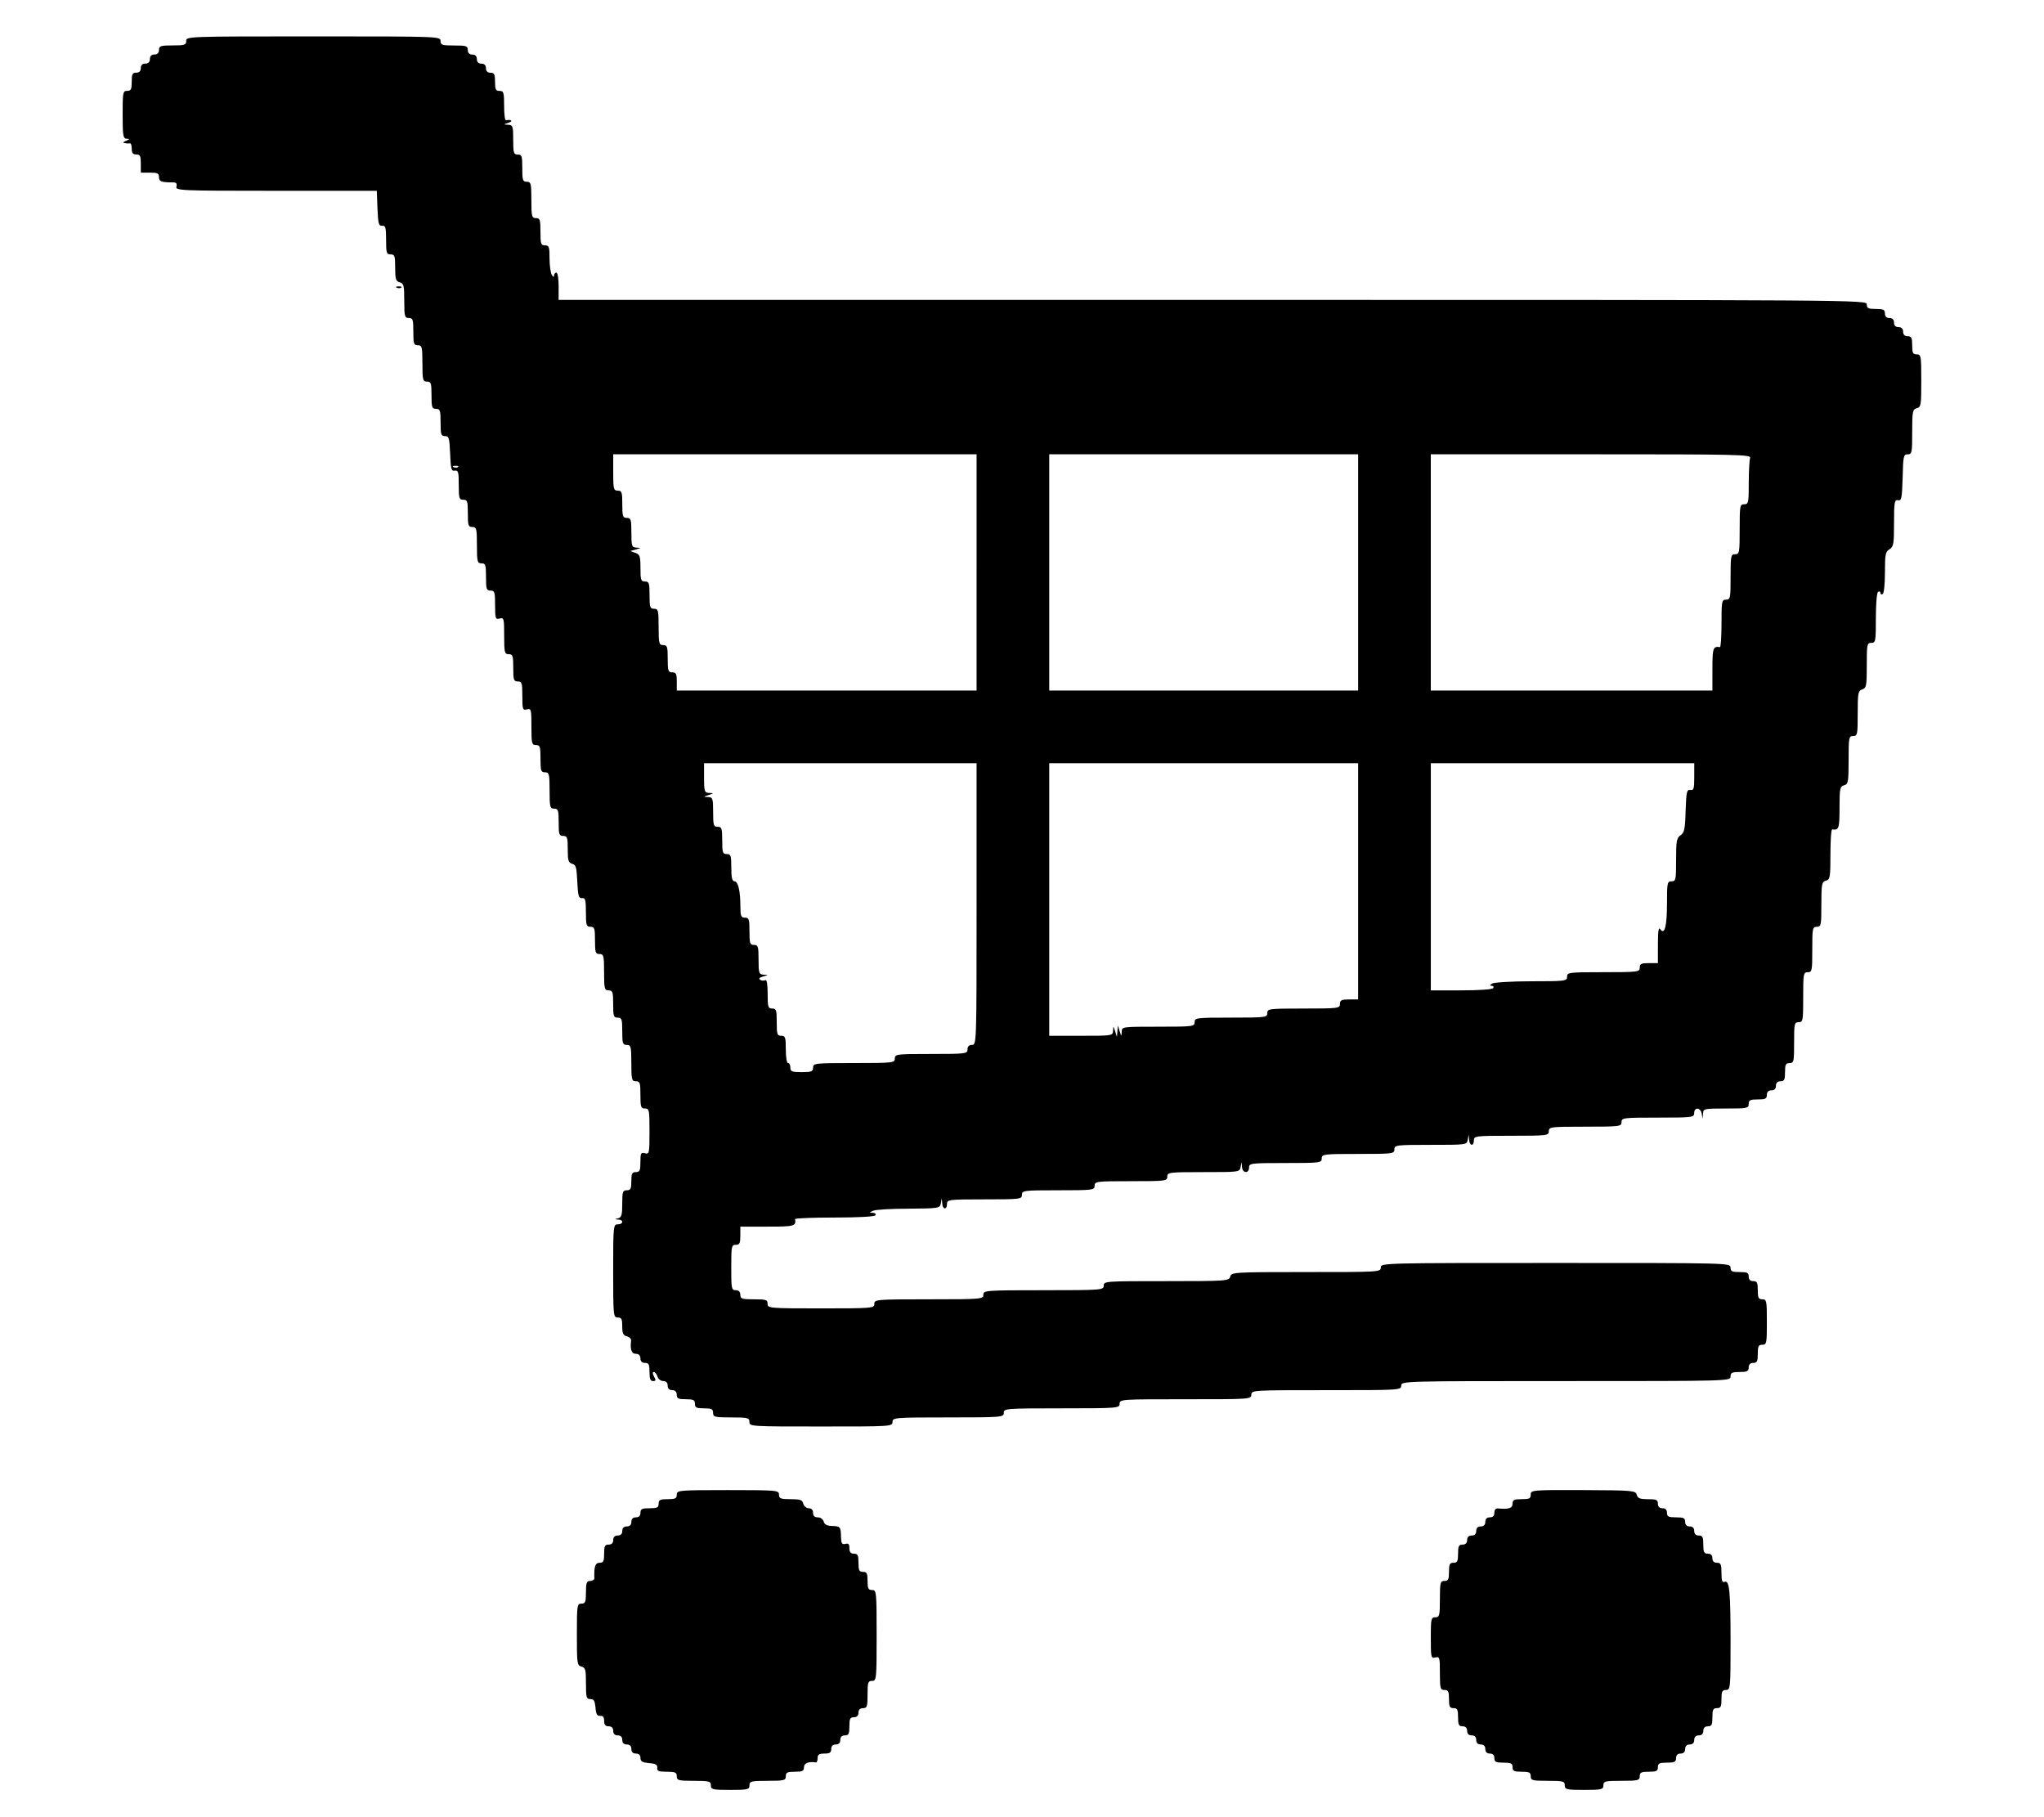 <?xml version="1.0" standalone="no"?>
<!DOCTYPE svg PUBLIC "-//W3C//DTD SVG 20010904//EN"
 "http://www.w3.org/TR/2001/REC-SVG-20010904/DTD/svg10.dtd">
<svg version="1.0" xmlns="http://www.w3.org/2000/svg"
 width="900pt" height="800pt" viewBox="0 0 900 800"
 preserveAspectRatio="xMidYMid meet">

<g transform="translate(0,800) scale(0.1,-0.1)"
fill="#000000" stroke="none">
<path d="M820 7820 c0 -18 -7 -20 -60 -20 -53 0 -60 -2 -60 -20 0 -13 -7 -20
-20 -20 -13 0 -20 -7 -20 -20 0 -13 -7 -20 -20 -20 -13 0 -20 -7 -20 -20 0
-13 -7 -20 -20 -20 -17 0 -20 -7 -20 -40 0 -33 -3 -40 -20 -40 -19 0 -20 -7
-20 -105 0 -93 2 -105 18 -106 14 0 14 -2 -3 -9 -14 -6 -16 -9 -5 -10 8 -2 18
-2 23 -1 4 0 7 -10 7 -24 0 -18 5 -25 20 -25 17 0 20 -7 20 -40 l0 -40 40 0
c33 0 40 -3 40 -20 0 -19 10 -23 63 -23 13 0 17 -5 14 -18 -5 -18 10 -19 439
-19 l443 0 3 -77 c3 -67 5 -78 21 -77 14 2 17 -7 17 -62 0 -57 2 -64 20 -64
18 0 20 -7 20 -59 0 -50 3 -59 20 -64 18 -5 20 -14 20 -81 0 -69 2 -76 20 -76
18 0 20 -7 20 -60 0 -53 2 -60 20 -60 18 0 20 -7 20 -80 0 -73 2 -80 20 -80
18 0 20 -7 20 -60 0 -53 2 -60 20 -60 18 0 20 -7 20 -60 0 -53 2 -60 20 -60
17 0 19 -8 22 -77 3 -68 5 -78 21 -75 15 2 17 -6 17 -63 0 -58 2 -65 20 -65
18 0 20 -7 20 -60 0 -53 2 -60 20 -60 18 0 20 -7 20 -80 0 -73 2 -80 20 -80
18 0 20 -7 20 -60 0 -53 2 -60 20 -60 18 0 20 -7 20 -64 0 -59 2 -64 20 -59
19 5 20 0 20 -76 0 -74 2 -81 20 -81 18 0 20 -7 20 -60 0 -53 2 -60 20 -60 18
0 20 -7 20 -64 0 -59 2 -64 20 -59 19 5 20 0 20 -76 0 -74 2 -81 20 -81 18 0
20 -7 20 -60 0 -53 2 -60 20 -60 18 0 20 -7 20 -80 0 -73 2 -80 20 -80 18 0
20 -7 20 -60 0 -53 2 -60 20 -60 18 0 20 -7 20 -59 0 -50 3 -59 20 -64 16 -4
19 -15 22 -78 3 -63 6 -74 21 -73 14 2 17 -7 17 -62 0 -57 2 -64 20 -64 18 0
20 -7 20 -60 0 -53 2 -60 20 -60 18 0 20 -7 20 -80 0 -73 2 -80 20 -80 18 0
20 -7 20 -60 0 -53 2 -60 20 -60 18 0 20 -7 20 -60 0 -53 2 -60 20 -60 18 0
20 -7 20 -80 0 -73 2 -80 20 -80 18 0 20 -7 20 -60 0 -53 2 -60 20 -60 19 0
20 -7 20 -101 0 -96 -1 -101 -20 -96 -18 5 -20 0 -20 -39 0 -37 -3 -44 -20
-44 -17 0 -20 -7 -20 -40 0 -33 -3 -40 -20 -40 -18 0 -20 -7 -20 -59 0 -48 -3
-60 -17 -64 -17 -4 -17 -5 0 -6 24 -1 22 -21 -3 -21 -19 0 -20 -7 -20 -205 0
-198 1 -205 20 -205 17 0 20 -7 20 -39 0 -31 4 -40 21 -44 11 -3 19 -11 18
-19 -5 -39 2 -58 21 -58 13 0 20 -7 20 -20 0 -13 7 -20 20 -20 17 0 20 -7 20
-40 0 -29 4 -40 15 -40 13 0 14 4 5 20 -7 12 -7 20 -1 20 5 0 13 -9 16 -20 3
-11 15 -20 26 -20 12 0 19 -7 19 -20 0 -13 7 -20 20 -20 13 0 20 -7 20 -20 0
-17 7 -20 40 -20 33 0 40 -3 40 -20 0 -17 7 -20 40 -20 33 0 40 -3 40 -20 0
-18 7 -20 80 -20 73 0 80 -2 80 -20 0 -20 7 -20 315 -20 308 0 315 0 315 20 0
19 7 20 245 20 238 0 245 1 245 20 0 19 7 20 255 20 248 0 255 1 255 20 0 20
7 20 290 20 283 0 290 0 290 20 0 20 7 20 330 20 323 0 330 0 330 20 0 20 7
20 725 20 718 0 725 0 725 20 0 17 7 20 40 20 33 0 40 3 40 20 0 13 7 20 20
20 17 0 20 7 20 40 0 33 3 40 20 40 19 0 20 7 20 100 0 93 -1 100 -20 100 -17
0 -20 7 -20 40 0 33 -3 40 -20 40 -13 0 -20 7 -20 20 0 17 -7 20 -40 20 -33 0
-40 3 -40 20 0 20 -7 20 -770 20 -763 0 -770 0 -770 -20 0 -20 -7 -20 -329
-20 -320 0 -329 -1 -334 -20 -5 -19 -14 -20 -281 -20 -269 0 -276 0 -276 -20
0 -19 -7 -20 -265 -20 -258 0 -265 -1 -265 -20 0 -19 -7 -20 -240 -20 -233 0
-240 -1 -240 -20 0 -19 -7 -20 -235 -20 -228 0 -235 1 -235 20 0 18 -7 20 -60
20 -53 0 -60 2 -60 20 0 13 -7 20 -20 20 -19 0 -20 7 -20 100 0 93 1 100 20
100 17 0 20 7 20 40 l0 40 120 0 c118 0 126 2 121 33 0 4 77 7 173 7 106 0
177 4 181 10 3 6 -2 10 -12 11 -16 0 -16 1 2 9 11 5 82 9 157 9 133 1 137 2
141 24 l4 22 2 -22 c1 -28 21 -31 21 -3 0 19 7 20 165 20 158 0 165 1 165 20
0 19 7 20 160 20 153 0 160 1 160 20 0 19 7 20 160 20 153 0 160 1 160 20 0
19 7 20 159 20 158 0 160 0 164 23 l4 22 2 -22 c1 -28 31 -31 31 -3 0 19 7 20
160 20 153 0 160 1 160 20 0 19 7 20 160 20 153 0 160 1 160 20 0 19 7 20 159
20 158 0 160 0 164 23 l4 22 2 -22 c1 -28 21 -31 21 -3 0 19 7 20 165 20 158
0 165 1 165 20 0 19 7 20 160 20 153 0 160 1 160 20 0 19 7 20 160 20 153 0
160 1 160 20 0 27 28 25 33 -2 l4 -23 2 23 c1 21 4 22 101 22 93 0 100 1 100
20 0 17 7 20 40 20 33 0 40 3 40 20 0 13 7 20 20 20 13 0 20 7 20 20 0 13 7
20 20 20 17 0 20 7 20 40 0 33 3 40 20 40 19 0 20 7 20 90 0 83 1 90 20 90 19
0 20 7 20 110 0 103 1 110 20 110 19 0 20 7 20 100 0 93 1 100 20 100 19 0 20
7 20 99 0 90 2 99 20 104 18 5 20 14 20 116 0 61 3 110 8 110 29 -5 32 4 32
95 0 85 2 94 20 99 18 5 20 14 20 111 0 99 1 106 20 106 19 0 20 7 20 99 0 91
2 100 20 106 18 6 20 15 20 106 0 92 1 99 20 99 19 0 20 7 20 109 0 63 4 112
10 116 6 3 10 1 10 -5 0 -6 5 -8 10 -5 6 3 10 46 10 96 0 78 2 90 20 101 18
11 20 24 20 116 0 92 2 103 18 100 15 -3 17 8 20 100 2 94 4 102 22 102 19 0
20 7 20 99 0 90 2 99 20 104 19 5 20 14 20 121 0 109 -1 116 -20 116 -17 0
-20 7 -20 40 0 33 -3 40 -20 40 -13 0 -20 7 -20 20 0 13 -7 20 -20 20 -13 0
-20 7 -20 20 0 13 -7 20 -20 20 -13 0 -20 7 -20 20 0 17 -7 20 -40 20 -33 0
-40 3 -40 20 0 20 -7 20 -2880 20 l-2880 0 0 60 c0 33 -4 60 -10 60 -5 0 -10
-6 -10 -12 0 -9 -4 -8 -10 2 -5 8 -10 41 -10 73 0 50 -2 57 -20 57 -18 0 -20
7 -20 60 0 53 -2 60 -20 60 -18 0 -20 7 -20 80 0 73 -2 80 -20 80 -18 0 -20 7
-20 60 0 53 -2 60 -20 60 -18 0 -20 7 -20 65 0 60 -2 65 -22 66 -22 1 -22 1 2
9 21 7 12 15 -12 11 -5 0 -8 28 -8 64 0 58 -2 65 -20 65 -17 0 -20 7 -20 40 0
33 -3 40 -20 40 -13 0 -20 7 -20 20 0 13 -7 20 -20 20 -13 0 -20 7 -20 20 0
13 -7 20 -20 20 -13 0 -20 7 -20 20 0 18 -7 20 -60 20 -53 0 -60 2 -60 20 0
20 -7 20 -560 20 -553 0 -560 0 -560 -20z m3480 -2340 l0 -520 -660 0 -660 0
0 40 c0 33 -3 40 -20 40 -18 0 -20 7 -20 60 0 53 -2 60 -20 60 -18 0 -20 7
-20 80 0 73 -2 80 -20 80 -18 0 -20 7 -20 60 0 53 -2 60 -20 60 -18 0 -20 7
-20 59 0 53 -3 60 -22 67 l-23 8 25 7 c24 7 24 7 3 8 -21 1 -23 6 -23 66 0 58
-2 65 -20 65 -18 0 -20 7 -20 60 0 53 -2 60 -20 60 -18 0 -20 7 -20 80 l0 80
800 0 800 0 0 -520z m1680 0 l0 -520 -680 0 -680 0 0 520 0 520 680 0 680 0 0
-520z m1726 504 c-3 -9 -6 -58 -6 -110 0 -87 -1 -94 -20 -94 -19 0 -20 -7 -20
-110 0 -103 -1 -110 -20 -110 -19 0 -20 -7 -20 -100 0 -93 -1 -100 -20 -100
-19 0 -20 -7 -20 -105 0 -58 -3 -104 -7 -104 -30 5 -33 -4 -33 -96 l0 -95
-620 0 -620 0 0 520 0 520 706 0 c640 0 706 -1 700 -16z m-5689 -40 c-3 -3
-12 -4 -19 -1 -8 3 -5 6 6 6 11 1 17 -2 13 -5z m2283 -1924 c0 -613 0 -620
-20 -620 -13 0 -20 -7 -20 -20 0 -19 -7 -20 -160 -20 -153 0 -160 -1 -160 -20
0 -19 -7 -20 -180 -20 -173 0 -180 -1 -180 -20 0 -17 -7 -20 -50 -20 -43 0
-50 3 -50 20 0 11 -4 20 -10 20 -6 0 -10 27 -10 60 0 53 -2 60 -20 60 -18 0
-20 7 -20 60 0 53 -2 60 -20 60 -18 0 -20 7 -20 66 0 41 -4 63 -10 59 -5 -3
-16 -3 -22 1 -9 6 -5 10 12 15 24 7 24 7 3 8 -21 1 -23 6 -23 66 0 58 -2 65
-20 65 -18 0 -20 7 -20 60 0 53 -2 60 -20 60 -17 0 -20 7 -20 49 0 68 -10 111
-26 111 -10 0 -14 16 -14 60 0 53 -2 60 -20 60 -18 0 -20 7 -20 60 0 53 -2 60
-20 60 -18 0 -20 7 -20 65 0 60 -2 65 -22 66 -22 1 -22 1 2 9 24 8 24 8 3 9
-21 1 -23 6 -23 66 l0 65 600 0 600 0 0 -620z m1680 100 l0 -520 -40 0 c-33 0
-40 -3 -40 -20 0 -19 -7 -20 -160 -20 -153 0 -160 -1 -160 -20 0 -19 -7 -20
-160 -20 -153 0 -160 -1 -160 -20 0 -19 -7 -20 -160 -20 -159 0 -160 0 -161
-22 -1 -22 -1 -22 -9 2 l-8 25 -2 -25 -2 -25 -8 25 c-8 24 -8 24 -9 3 -1 -23
-3 -23 -141 -23 l-140 0 0 600 0 600 680 0 680 0 0 -520z m1480 460 c0 -52 -2
-60 -17 -58 -16 3 -18 -8 -21 -91 -2 -81 -6 -97 -22 -108 -18 -12 -20 -26 -20
-109 0 -87 -1 -94 -20 -94 -19 0 -20 -7 -20 -97 0 -102 -11 -142 -30 -113 -7
10 -10 -10 -10 -67 l0 -83 -40 0 c-33 0 -40 -3 -40 -20 0 -19 -7 -20 -160 -20
-153 0 -160 -1 -160 -20 0 -19 -7 -20 -157 -20 -87 0 -165 -5 -173 -10 -11 -7
-11 -10 -2 -10 7 0 10 -4 7 -10 -4 -6 -62 -10 -141 -10 l-134 0 0 500 0 500
580 0 580 0 0 -60z"/>
<path d="M1748 6733 c7 -3 16 -2 19 1 4 3 -2 6 -13 5 -11 0 -14 -3 -6 -6z"/>
<path d="M2980 1420 c0 -17 -7 -20 -40 -20 -33 0 -40 -3 -40 -20 0 -17 -7 -20
-40 -20 -33 0 -40 -3 -40 -20 0 -13 -7 -20 -20 -20 -13 0 -20 -7 -20 -20 0
-13 -7 -20 -20 -20 -13 0 -20 -7 -20 -20 0 -13 -7 -20 -20 -20 -13 0 -20 -7
-20 -20 0 -13 -7 -20 -20 -20 -17 0 -20 -7 -20 -40 0 -33 -3 -40 -20 -40 -19
0 -25 -17 -23 -67 1 -7 -8 -13 -18 -13 -16 0 -19 -8 -19 -50 0 -43 -3 -50 -20
-50 -19 0 -20 -7 -20 -136 0 -127 1 -136 20 -141 18 -5 20 -14 20 -74 0 -62 2
-69 19 -69 16 0 20 -8 23 -37 2 -29 7 -38 21 -37 12 1 17 -5 17 -22 0 -17 6
-24 20 -24 13 0 20 -7 20 -20 0 -13 7 -20 20 -20 13 0 20 -7 20 -20 0 -13 7
-20 20 -20 13 0 20 -7 20 -20 0 -13 7 -20 20 -20 13 0 20 -7 20 -19 0 -16 8
-20 38 -23 28 -2 37 -7 36 -20 -2 -15 6 -18 42 -18 37 0 44 -3 44 -20 0 -18 7
-20 75 -20 68 0 75 -2 75 -20 0 -18 7 -20 85 -20 78 0 85 2 85 20 0 18 7 20
80 20 73 0 80 2 80 20 0 17 7 20 40 20 33 0 40 3 40 20 0 18 20 26 53 21 4 0
7 8 7 19 0 16 7 20 30 20 23 0 30 4 30 20 0 13 7 20 20 20 13 0 20 7 20 20 0
13 7 20 20 20 17 0 20 7 20 40 0 33 3 40 20 40 13 0 20 7 20 20 0 13 7 20 20
20 18 0 20 7 20 60 0 53 2 60 20 60 19 0 20 7 20 200 0 193 -1 200 -20 200
-17 0 -20 7 -20 40 0 33 -3 40 -20 40 -17 0 -20 7 -20 40 0 33 -3 40 -20 40
-14 0 -20 7 -20 24 0 18 -4 23 -18 19 -15 -3 -18 2 -19 32 -1 44 -3 46 -41 47
-21 1 -32 7 -35 19 -3 11 -14 19 -26 19 -14 0 -21 6 -21 20 0 13 -7 20 -19 20
-10 0 -21 9 -24 20 -4 17 -14 20 -56 20 -44 0 -51 3 -51 20 0 19 -7 20 -225
20 -218 0 -225 -1 -225 -20z"/>
<path d="M6740 1420 c0 -17 -6 -20 -40 -20 -33 0 -40 -3 -40 -20 0 -20 -17
-25 -62 -21 -12 2 -18 -5 -18 -18 0 -14 -6 -21 -20 -21 -13 0 -20 -7 -20 -20
0 -13 -7 -20 -20 -20 -13 0 -20 -7 -20 -20 0 -13 -7 -20 -20 -20 -13 0 -20 -7
-20 -20 0 -13 -7 -20 -20 -20 -17 0 -20 -7 -20 -40 0 -33 -3 -40 -20 -40 -17
0 -20 -7 -20 -40 0 -33 -3 -40 -20 -40 -18 0 -20 -7 -20 -80 0 -73 -2 -80 -20
-80 -19 0 -20 -7 -20 -91 0 -86 1 -91 20 -86 19 5 20 0 20 -69 0 -67 2 -74 20
-74 17 0 20 -7 20 -40 0 -33 3 -40 20 -40 17 0 20 -7 20 -40 0 -33 3 -40 20
-40 13 0 20 -7 20 -20 0 -13 7 -20 20 -20 13 0 20 -7 20 -20 0 -13 7 -20 20
-20 13 0 20 -7 20 -20 0 -13 7 -20 20 -20 13 0 20 -7 20 -20 0 -17 7 -20 40
-20 33 0 40 -3 40 -20 0 -17 7 -20 40 -20 33 0 40 -3 40 -20 0 -18 7 -20 75
-20 68 0 75 -2 75 -20 0 -18 7 -20 85 -20 78 0 85 2 85 20 0 18 7 20 80 20 73
0 80 2 80 20 0 17 7 20 40 20 33 0 40 3 40 20 0 17 7 20 40 20 33 0 40 3 40
20 0 13 7 20 20 20 13 0 20 7 20 20 0 13 7 20 20 20 13 0 20 7 20 20 0 13 7
20 20 20 13 0 20 7 20 20 0 13 7 20 20 20 17 0 20 7 20 40 0 33 3 40 20 40 17
0 20 7 20 40 0 33 3 40 20 40 19 0 20 7 20 209 0 227 -5 275 -26 267 -11 -4
-14 6 -14 39 0 38 -3 45 -20 45 -13 0 -20 7 -20 20 0 13 -7 20 -20 20 -17 0
-20 7 -20 40 0 33 -3 40 -20 40 -13 0 -20 7 -20 20 0 13 -7 20 -20 20 -13 0
-20 7 -20 20 0 17 -7 20 -40 20 -33 0 -40 3 -40 20 0 13 -7 20 -20 20 -13 0
-20 7 -20 20 0 17 -7 20 -44 20 -35 0 -45 4 -49 19 -5 19 -16 20 -236 21 -226
1 -231 0 -231 -20z"/>
</g>
</svg>
